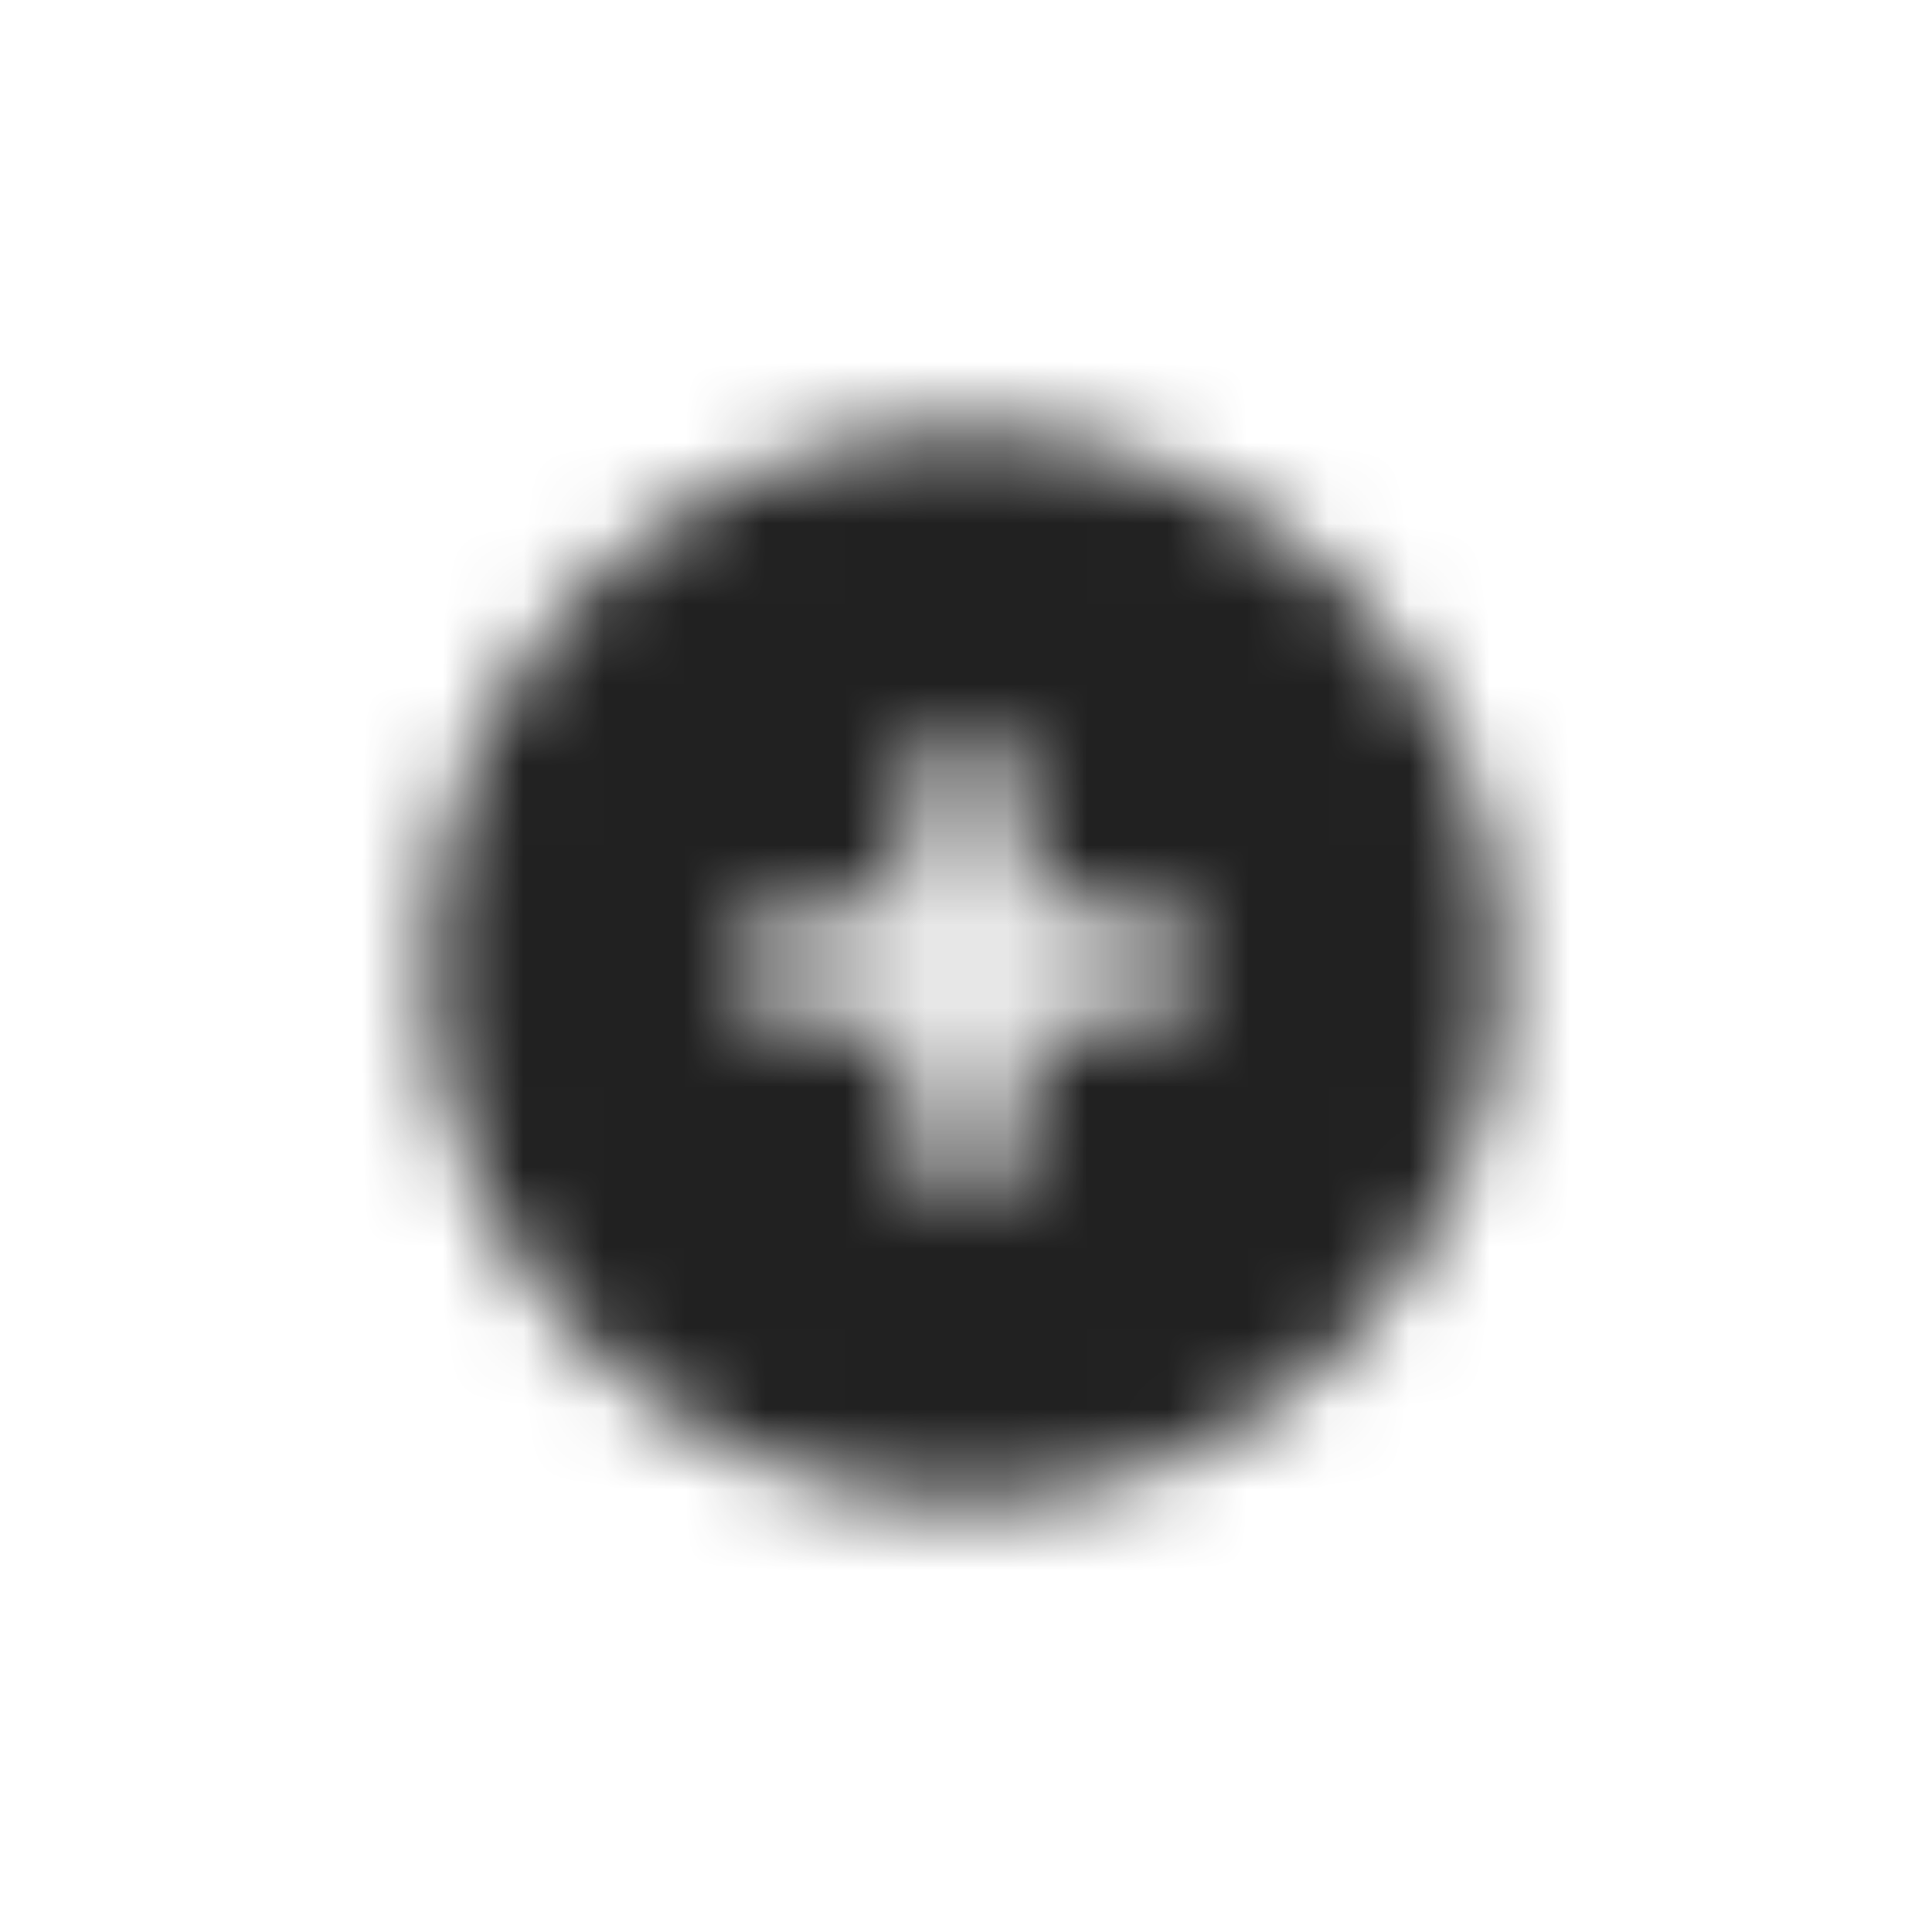 <?xml version="1.0" encoding="UTF-8"?>
<svg width="24px" height="24px" viewBox="0 0 24 24" version="1.1" xmlns="http://www.w3.org/2000/svg" xmlns:xlink="http://www.w3.org/1999/xlink">
    <!-- Generator: Sketch 51.2 (57519) - http://www.bohemiancoding.com/sketch -->
    <title>icon/add</title>
    <desc>Created with Sketch.</desc>
    <defs>
        <path d="M12,5.333 C8.318,5.333 5.333,8.318 5.333,12 C5.333,15.682 8.318,18.667 12,18.667 C15.682,18.667 18.667,15.682 18.667,12 C18.667,8.318 15.682,5.333 12,5.333 Z M14.667,12.667 L12.667,12.667 L12.667,14.667 L11.333,14.667 L11.333,12.667 L9.333,12.667 L9.333,11.333 L11.333,11.333 L11.333,9.333 L12.667,9.333 L12.667,11.333 L14.667,11.333 L14.667,12.667 Z" id="path-1"></path>
    </defs>
    <g id="icon/add" stroke="none" stroke-width="1" fill="none" fill-rule="evenodd">
        <mask id="mask-2" fill="white">
            <use xlink:href="#path-1"></use>
        </mask>
        <g id="add" fill-rule="nonzero"></g>
        <g id="colors/default/black" mask="url(#mask-2)" fill="#212121">
            <rect id="Rectangle" x="0" y="0" width="24" height="24"></rect>
        </g>
    </g>
</svg>
